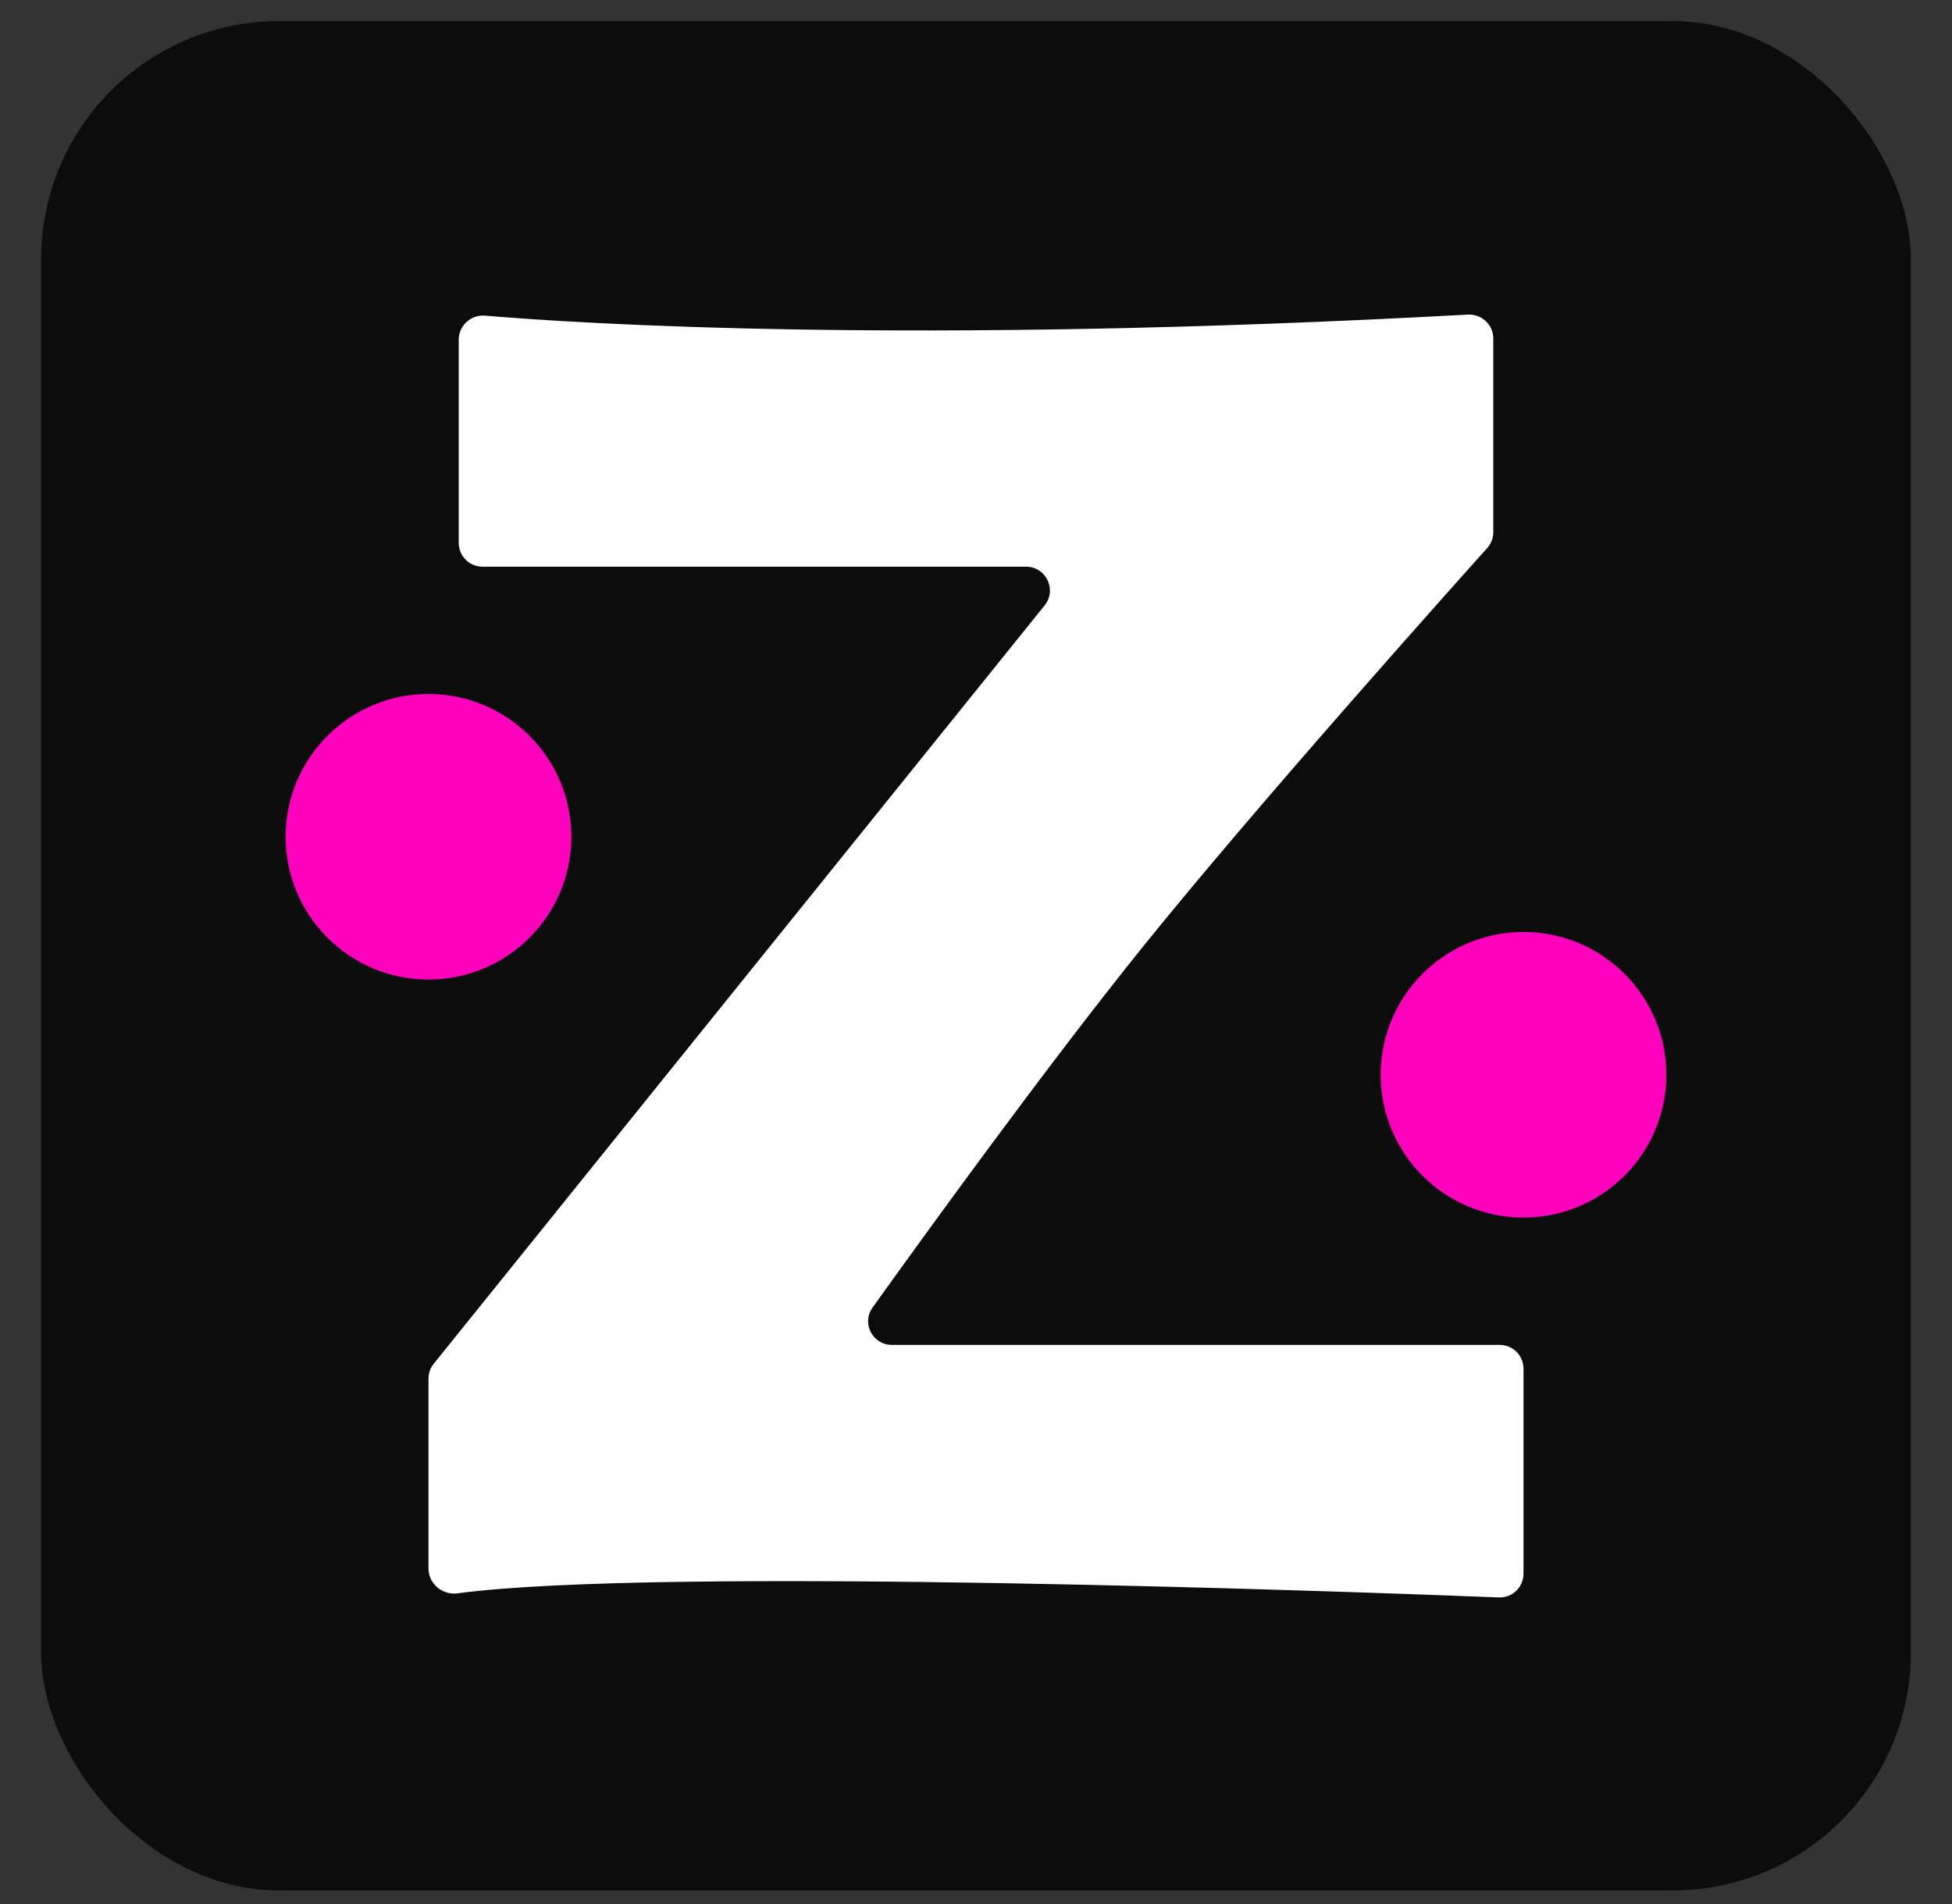 <svg width="41" height="40" viewBox="0 0 41 40" fill="none" xmlns="http://www.w3.org/2000/svg">
  <rect x="0" y="0" width="41" height="40" fill="#333333" stroke="none"/>
  <rect x="0.864" y="0.443" width="39.272" height="39.272" rx="5" fill="#0C0C0C"/>
  <circle cx="9" cy="17.579" r="3" fill="#FF00BD"/>
  <circle cx="32" cy="22.579" r="3" fill="#FF00BD"/>
  <path d="M31.5 28.254C31.776 28.254 32 28.478 32 28.754V33.058C32 33.342 31.767 33.57 31.483 33.559C28.537 33.443 13.847 32.904 9.611 33.473C9.291 33.516 9 33.271 9 32.949V28.963C9 28.849 9.039 28.738 9.111 28.649L21.941 12.719C22.205 12.391 21.972 11.905 21.552 11.905H10.135C9.859 11.905 9.635 11.681 9.635 11.405V7.138C9.635 6.84 9.893 6.606 10.19 6.631C12.119 6.795 19.069 7.253 30.831 6.609C31.118 6.594 31.365 6.821 31.365 7.109V11.18C31.365 11.304 31.32 11.422 31.237 11.514C30.469 12.37 26.397 16.921 24 19.896C21.984 22.399 19.436 25.92 18.327 27.47C18.091 27.799 18.328 28.254 18.734 28.254H31.5Z" fill="white"/>
</svg>
